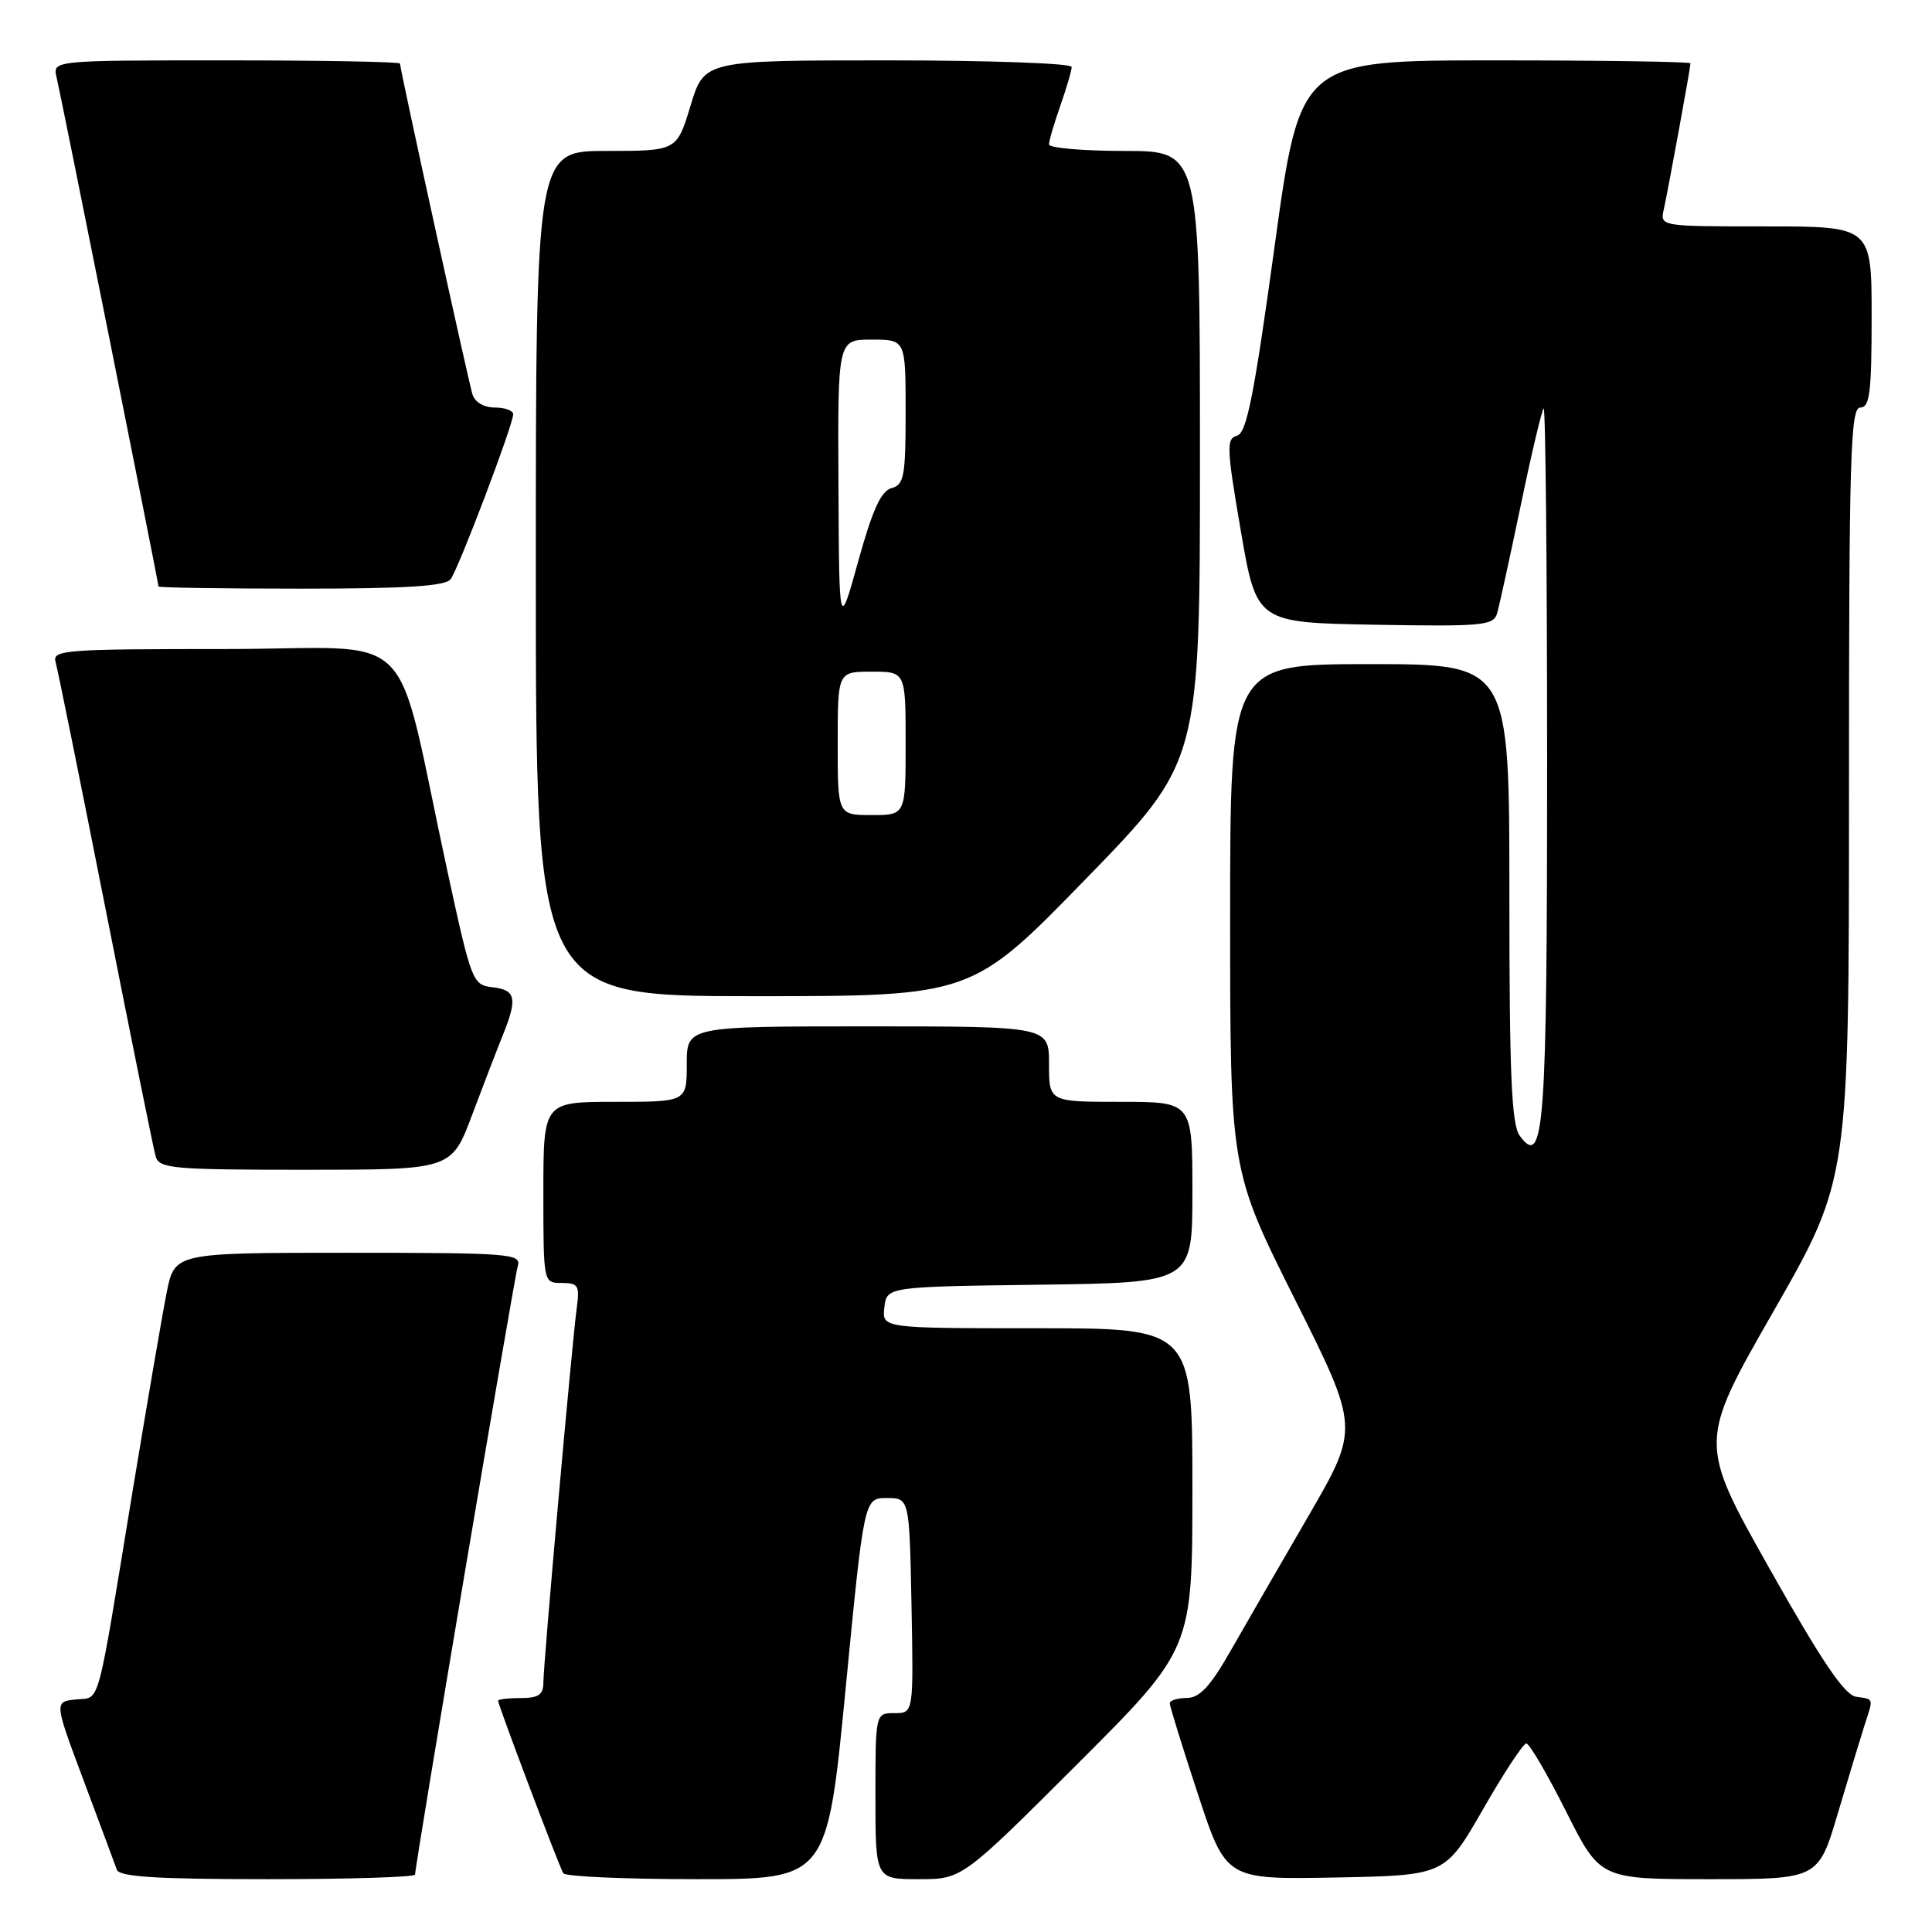 <?xml version="1.0" encoding="UTF-8" standalone="no"?>
<!DOCTYPE svg PUBLIC "-//W3C//DTD SVG 1.1//EN" "http://www.w3.org/Graphics/SVG/1.1/DTD/svg11.dtd" >
<svg xmlns="http://www.w3.org/2000/svg" xmlns:xlink="http://www.w3.org/1999/xlink" version="1.1" viewBox="0 0 256 256">
 <g >
 <path fill="currentColor"
d=" M 55.00 248.39 C 55.00 247.11 68.11 169.41 68.61 167.75 C 69.10 166.12 67.57 166.00 46.14 166.00 C 23.14 166.00 23.14 166.00 22.09 171.25 C 21.51 174.14 19.45 186.18 17.50 198.00 C 12.71 227.17 13.35 224.83 10.02 225.19 C 7.18 225.50 7.18 225.50 11.11 236.00 C 13.27 241.78 15.24 247.06 15.48 247.75 C 15.83 248.69 20.75 249.00 35.47 249.00 C 46.21 249.00 55.00 248.73 55.00 248.39 Z  M 112.05 223.75 C 114.50 198.50 114.50 198.50 117.50 198.50 C 120.50 198.50 120.50 198.50 120.78 212.75 C 121.05 227.00 121.05 227.00 118.53 227.00 C 116.00 227.00 116.00 227.00 116.00 238.00 C 116.00 249.00 116.00 249.00 121.74 249.00 C 127.48 249.00 127.48 249.00 142.74 233.76 C 158.00 218.52 158.00 218.52 158.00 197.26 C 158.00 176.00 158.00 176.00 137.43 176.00 C 116.87 176.00 116.87 176.00 117.18 173.25 C 117.50 170.50 117.50 170.50 137.75 170.23 C 158.00 169.96 158.00 169.96 158.00 157.98 C 158.00 146.00 158.00 146.00 148.50 146.00 C 139.00 146.00 139.00 146.00 139.00 141.00 C 139.00 136.00 139.00 136.00 115.00 136.00 C 91.00 136.00 91.00 136.00 91.00 141.00 C 91.00 146.00 91.00 146.00 81.50 146.00 C 72.00 146.00 72.00 146.00 72.00 158.00 C 72.00 170.00 72.00 170.00 74.44 170.00 C 76.61 170.00 76.83 170.35 76.43 173.25 C 75.80 177.83 72.00 220.49 72.00 222.96 C 72.00 224.56 71.35 225.00 69.00 225.00 C 67.35 225.00 66.00 225.16 66.00 225.36 C 66.00 225.92 74.09 247.34 74.64 248.22 C 74.90 248.65 82.88 249.00 92.36 249.00 C 109.60 249.00 109.60 249.00 112.05 223.75 Z  M 196.49 239.77 C 199.24 234.96 201.83 231.03 202.24 231.02 C 202.65 231.01 205.01 235.05 207.50 240.00 C 212.02 249.00 212.02 249.00 226.48 249.00 C 240.94 249.00 240.94 249.00 243.53 240.25 C 244.96 235.44 246.55 230.20 247.06 228.60 C 248.26 224.91 248.34 225.19 245.92 224.82 C 244.39 224.58 241.35 220.07 234.45 207.81 C 225.05 191.12 225.05 191.12 235.03 173.70 C 245.00 156.27 245.00 156.27 245.00 105.14 C 245.00 60.35 245.19 54.00 246.50 54.00 C 247.75 54.00 248.00 52.00 248.00 42.00 C 248.00 30.00 248.00 30.00 233.98 30.00 C 219.96 30.00 219.96 30.00 220.46 27.75 C 221.05 25.08 224.00 8.95 224.00 8.39 C 224.00 8.18 212.36 8.00 198.14 8.00 C 172.28 8.00 172.28 8.00 168.89 32.65 C 166.17 52.42 165.19 57.39 163.91 57.73 C 162.48 58.11 162.53 59.35 164.41 70.32 C 166.50 82.50 166.50 82.50 182.17 82.78 C 196.46 83.03 197.90 82.89 198.37 81.28 C 198.66 80.30 200.06 73.89 201.49 67.04 C 202.91 60.19 204.29 54.38 204.54 54.13 C 204.79 53.87 205.00 74.92 205.00 100.90 C 205.00 149.53 204.61 154.92 201.37 150.49 C 200.28 149.00 200.00 142.38 200.00 118.31 C 200.00 88.00 200.00 88.00 181.50 88.00 C 163.00 88.00 163.00 88.00 163.00 121.51 C 163.00 155.02 163.00 155.02 171.56 172.13 C 180.13 189.23 180.13 189.23 173.38 200.87 C 169.66 207.27 165.02 215.31 163.06 218.74 C 160.36 223.48 158.96 224.98 157.25 224.99 C 156.01 225.00 155.00 225.32 155.00 225.70 C 155.00 226.09 156.68 231.50 158.73 237.73 C 162.45 249.05 162.45 249.05 176.96 248.78 C 191.47 248.50 191.47 248.50 196.49 239.77 Z  M 62.55 147.75 C 64.05 143.76 65.89 138.98 66.64 137.13 C 68.59 132.29 68.35 131.17 65.28 130.82 C 62.62 130.51 62.48 130.15 59.30 115.50 C 52.05 82.08 55.96 86.00 29.86 86.00 C 8.43 86.00 6.90 86.12 7.37 87.75 C 7.65 88.71 10.63 103.45 14.00 120.50 C 17.37 137.55 20.35 152.29 20.63 153.25 C 21.09 154.84 22.92 155.00 40.48 155.00 C 59.83 155.00 59.83 155.00 62.55 147.75 Z  M 143.88 116.46 C 159.00 100.92 159.00 100.92 159.00 60.46 C 159.00 20.00 159.00 20.00 149.00 20.00 C 143.50 20.00 139.00 19.61 139.00 19.13 C 139.00 18.64 139.68 16.34 140.50 14.00 C 141.32 11.66 142.00 9.36 142.00 8.87 C 142.00 8.39 131.05 8.00 117.66 8.00 C 93.32 8.00 93.32 8.00 91.50 14.00 C 89.68 20.00 89.68 20.00 80.34 20.00 C 71.00 20.00 71.00 20.00 71.00 76.00 C 71.00 132.00 71.00 132.00 99.88 132.00 C 128.76 132.00 128.76 132.00 143.88 116.46 Z  M 59.71 76.75 C 60.76 75.36 68.00 56.28 68.00 54.89 C 68.00 54.40 66.91 54.00 65.57 54.00 C 64.12 54.00 62.92 53.29 62.60 52.25 C 62.04 50.41 53.00 9.16 53.00 8.42 C 53.00 8.19 42.64 8.00 29.98 8.00 C 6.96 8.00 6.96 8.00 7.50 10.25 C 8.09 12.71 21.00 77.23 21.00 77.71 C 21.00 77.87 29.49 78.00 39.88 78.00 C 53.81 78.00 59.00 77.67 59.71 76.75 Z  M 111.00 98.50 C 111.00 89.00 111.00 89.00 115.50 89.00 C 120.00 89.00 120.00 89.00 120.00 98.50 C 120.00 108.00 120.00 108.00 115.50 108.00 C 111.00 108.00 111.00 108.00 111.00 98.50 Z  M 111.10 64.25 C 111.00 45.00 111.00 45.00 115.50 45.00 C 120.00 45.00 120.00 45.00 120.00 54.59 C 120.00 63.12 119.79 64.24 118.13 64.68 C 116.75 65.04 115.62 67.52 113.73 74.33 C 111.19 83.50 111.19 83.50 111.10 64.25 Z "/>
</g>
</svg>